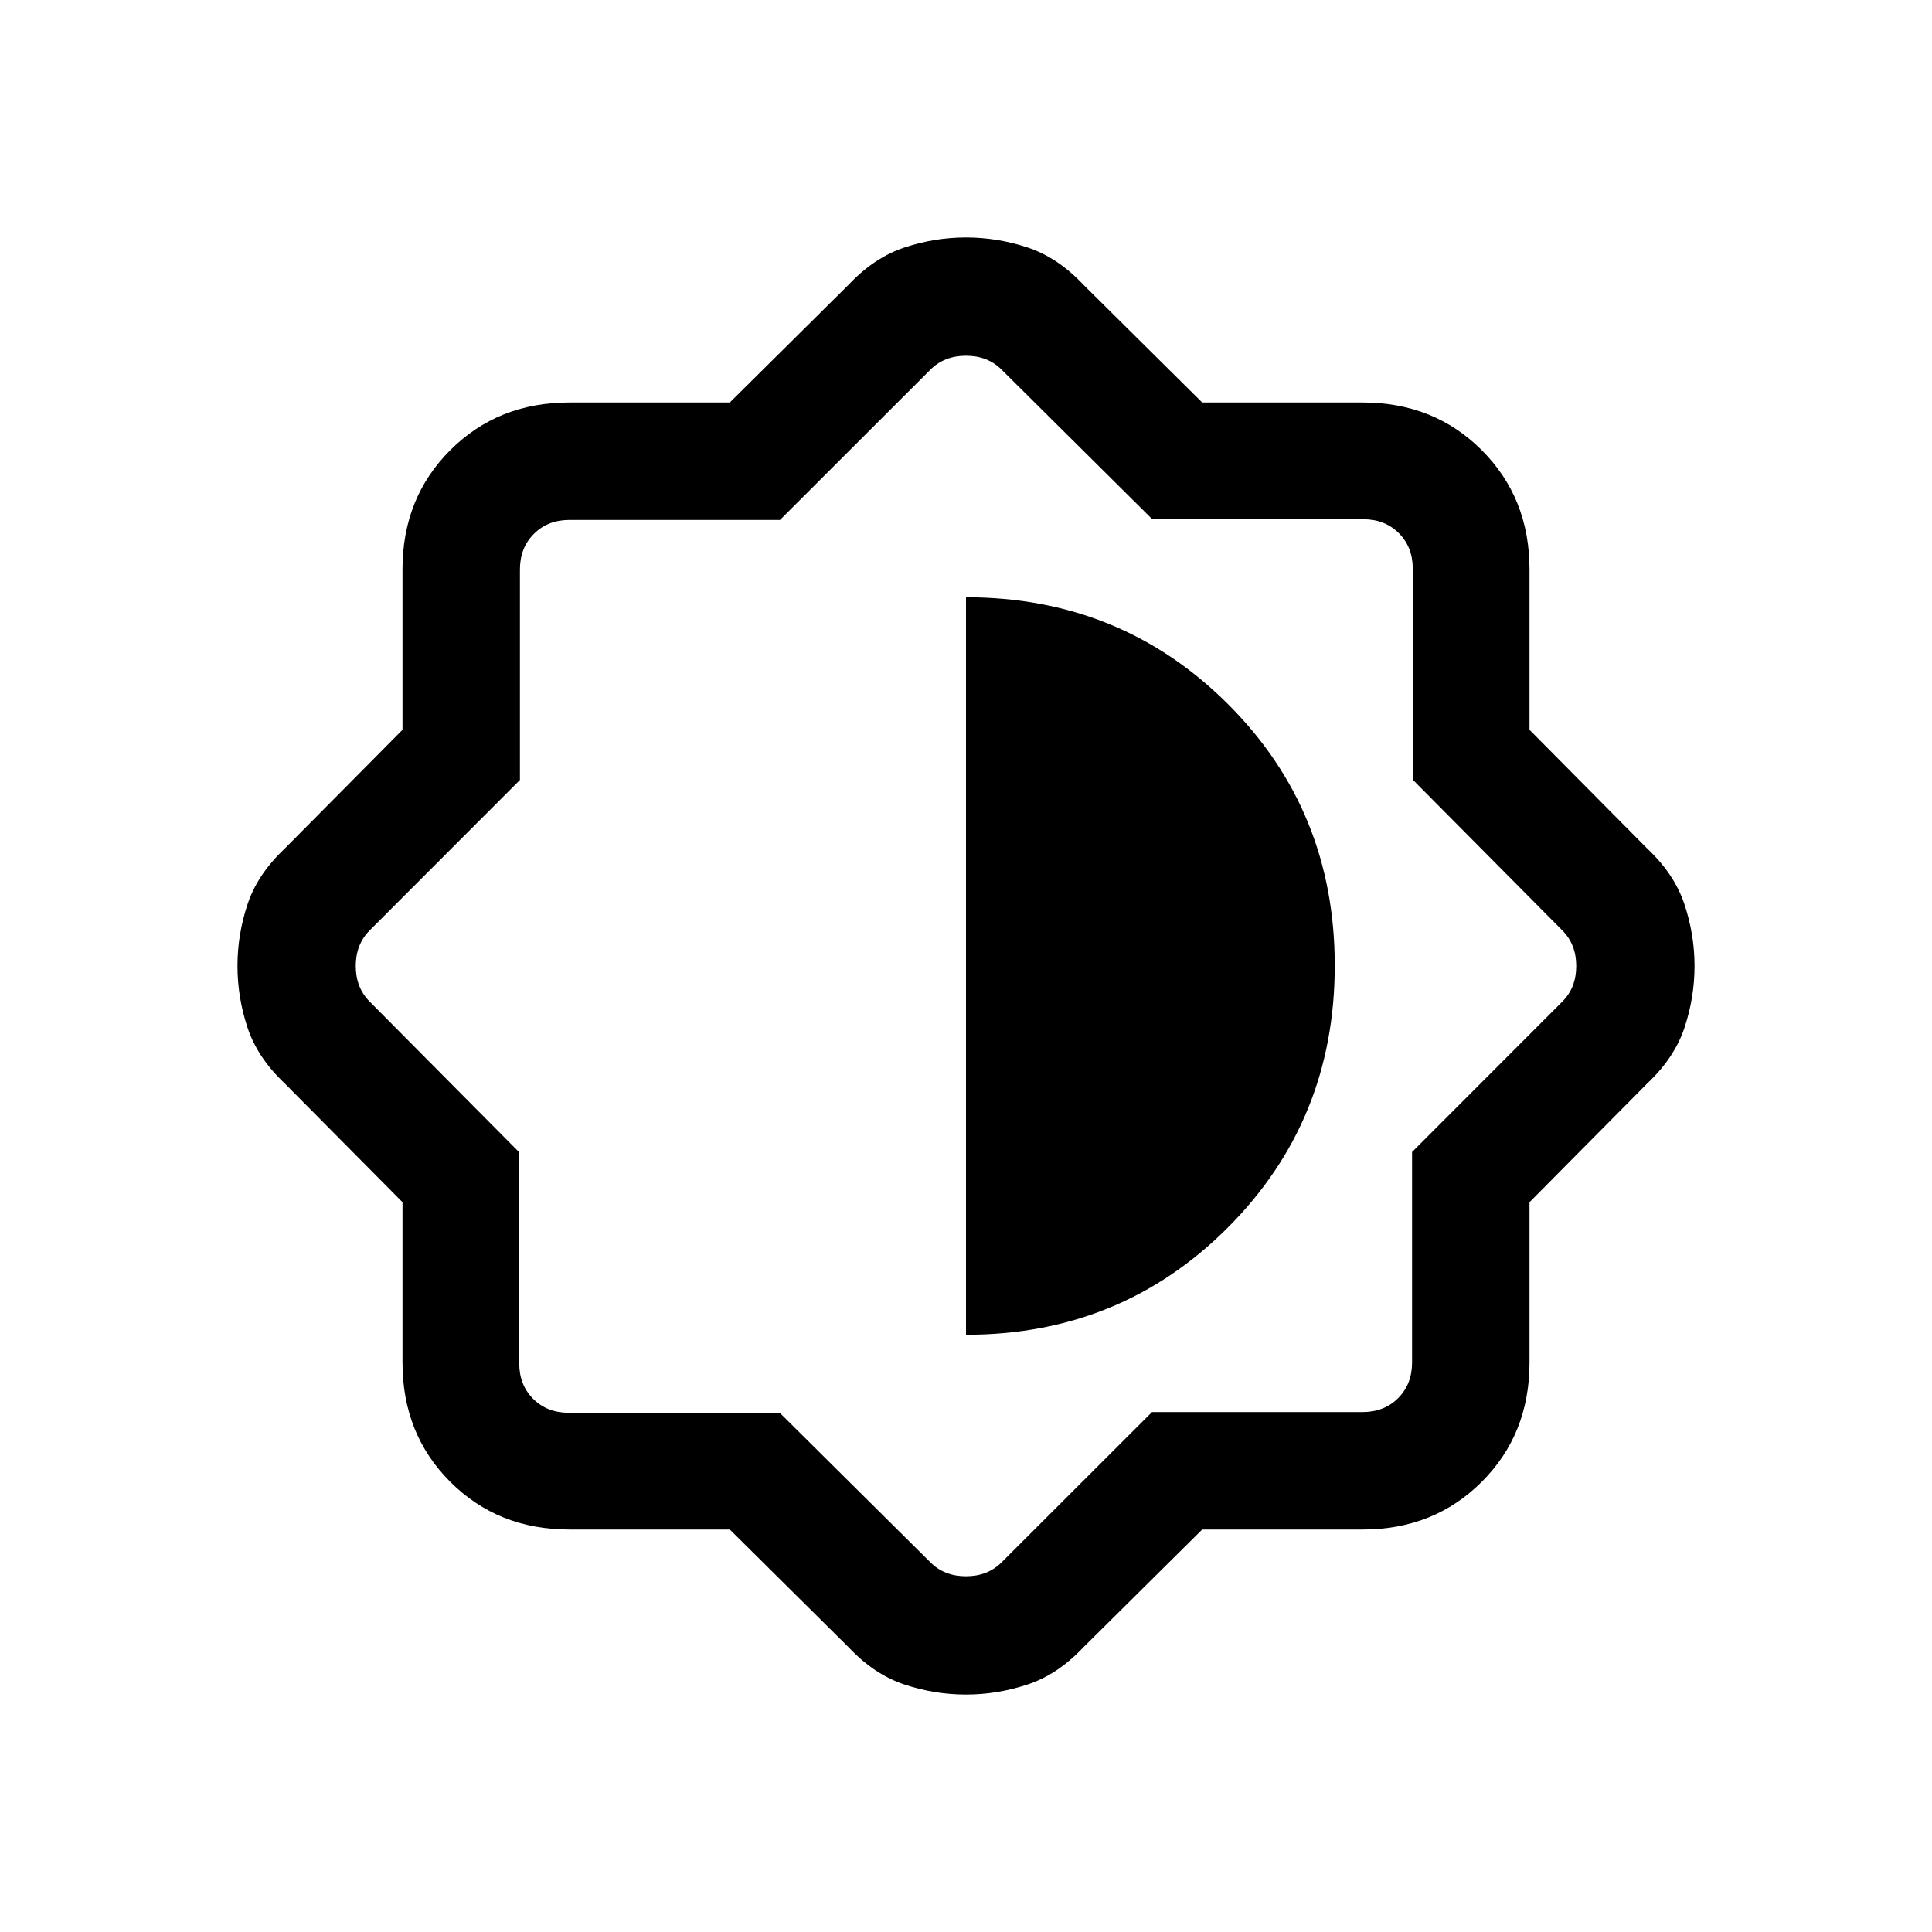 <svg xmlns="http://www.w3.org/2000/svg" height="20" viewBox="0 -960 960 960" width="20"><path d="M362.64-200h-79.77q-35.46 0-59.16-23.71Q200-247.41 200-282.87v-79.77l-58.62-59.13q-13.46-12.69-18.42-27.71-4.96-15.01-4.96-30.55 0-15.53 4.96-30.52t18.42-27.68L200-597.36v-79.77q0-35.46 23.71-59.16Q247.41-760 282.87-760h79.77l59.13-58.62q12.69-13.46 27.71-18.42 15.01-4.96 30.55-4.96 15.53 0 30.52 4.96t27.68 18.42L597.36-760h79.77q35.46 0 59.16 23.71Q760-712.59 760-677.13v79.77l58.62 59.13q13.46 12.69 18.42 27.71 4.96 15.01 4.96 30.55 0 15.53-4.96 30.52t-18.42 27.68L760-362.64v79.77q0 35.46-23.71 59.16Q712.59-200 677.13-200h-79.77l-59.13 58.62q-12.69 13.46-27.71 18.42-15.01 4.96-30.55 4.96-15.53 0-30.52-4.96t-27.68-18.42L362.64-200Zm24.8-58 74.87 74.31q6.92 6.92 17.69 6.92 10.77 0 17.69-6.92l74.73-74.66h104.61q10.77 0 17.69-6.93 6.93-6.92 6.93-17.69v-104.61l74.66-74.73q6.92-6.92 6.92-17.69 0-10.77-6.92-17.69L702-572.56v-104.82q0-10.77-6.92-17.7-6.93-6.92-17.7-6.92H572.56l-74.87-74.31q-6.92-6.92-17.69-6.92-10.77 0-17.69 6.92l-74.73 74.66H282.97q-10.77 0-17.69 6.93-6.93 6.92-6.93 17.69v104.61l-74.66 74.73q-6.92 6.92-6.92 17.69 0 10.77 6.92 17.69L258-387.44v104.82q0 10.77 6.92 17.7 6.93 6.92 17.7 6.92h104.82ZM480-296.77q76.92 0 130.08-53.23 53.15-53.22 53.15-130.23 0-77-53.16-130t-130.07-53v366.46Z"/></svg>